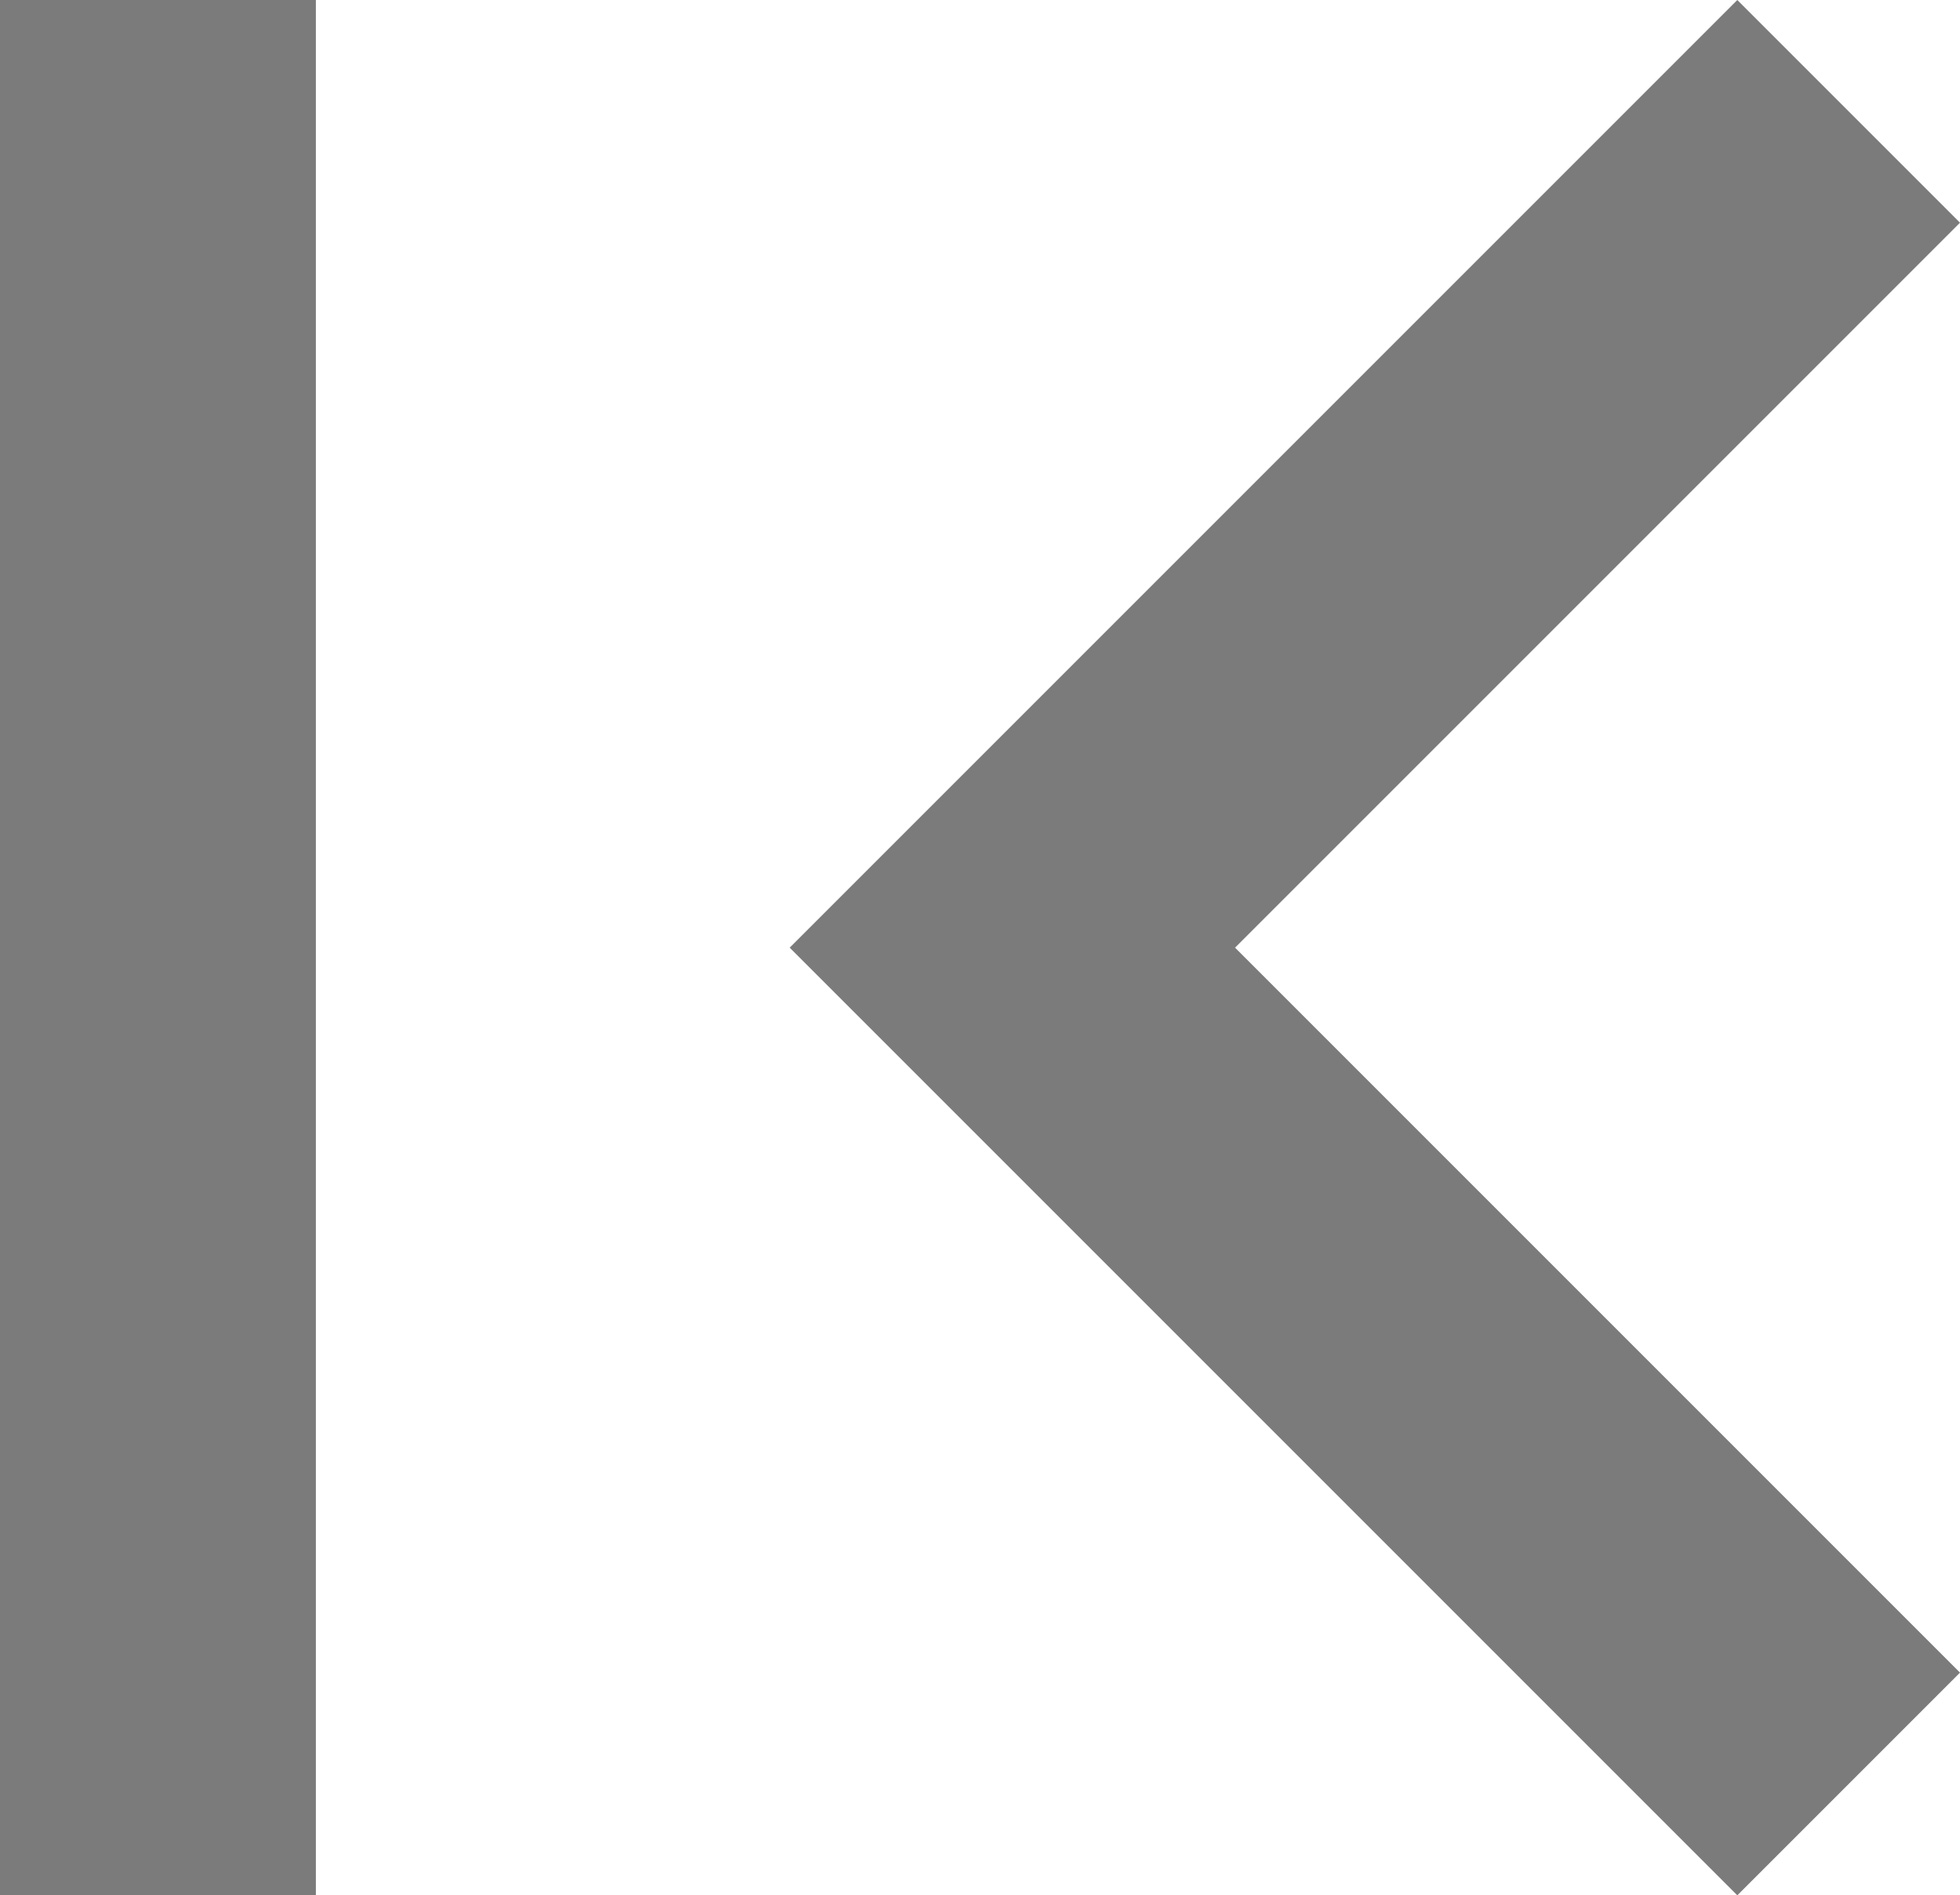 <svg xmlns="http://www.w3.org/2000/svg" width="18.615" height="18" viewBox="0 0 18.615 18"><path d="M27.615,24.885,20.73,18l6.885-6.885L25.5,9l-9,9,9,9ZM9,9h3V27H9Z" transform="translate(-9 -9)" fill="#7b7b7c"/></svg>